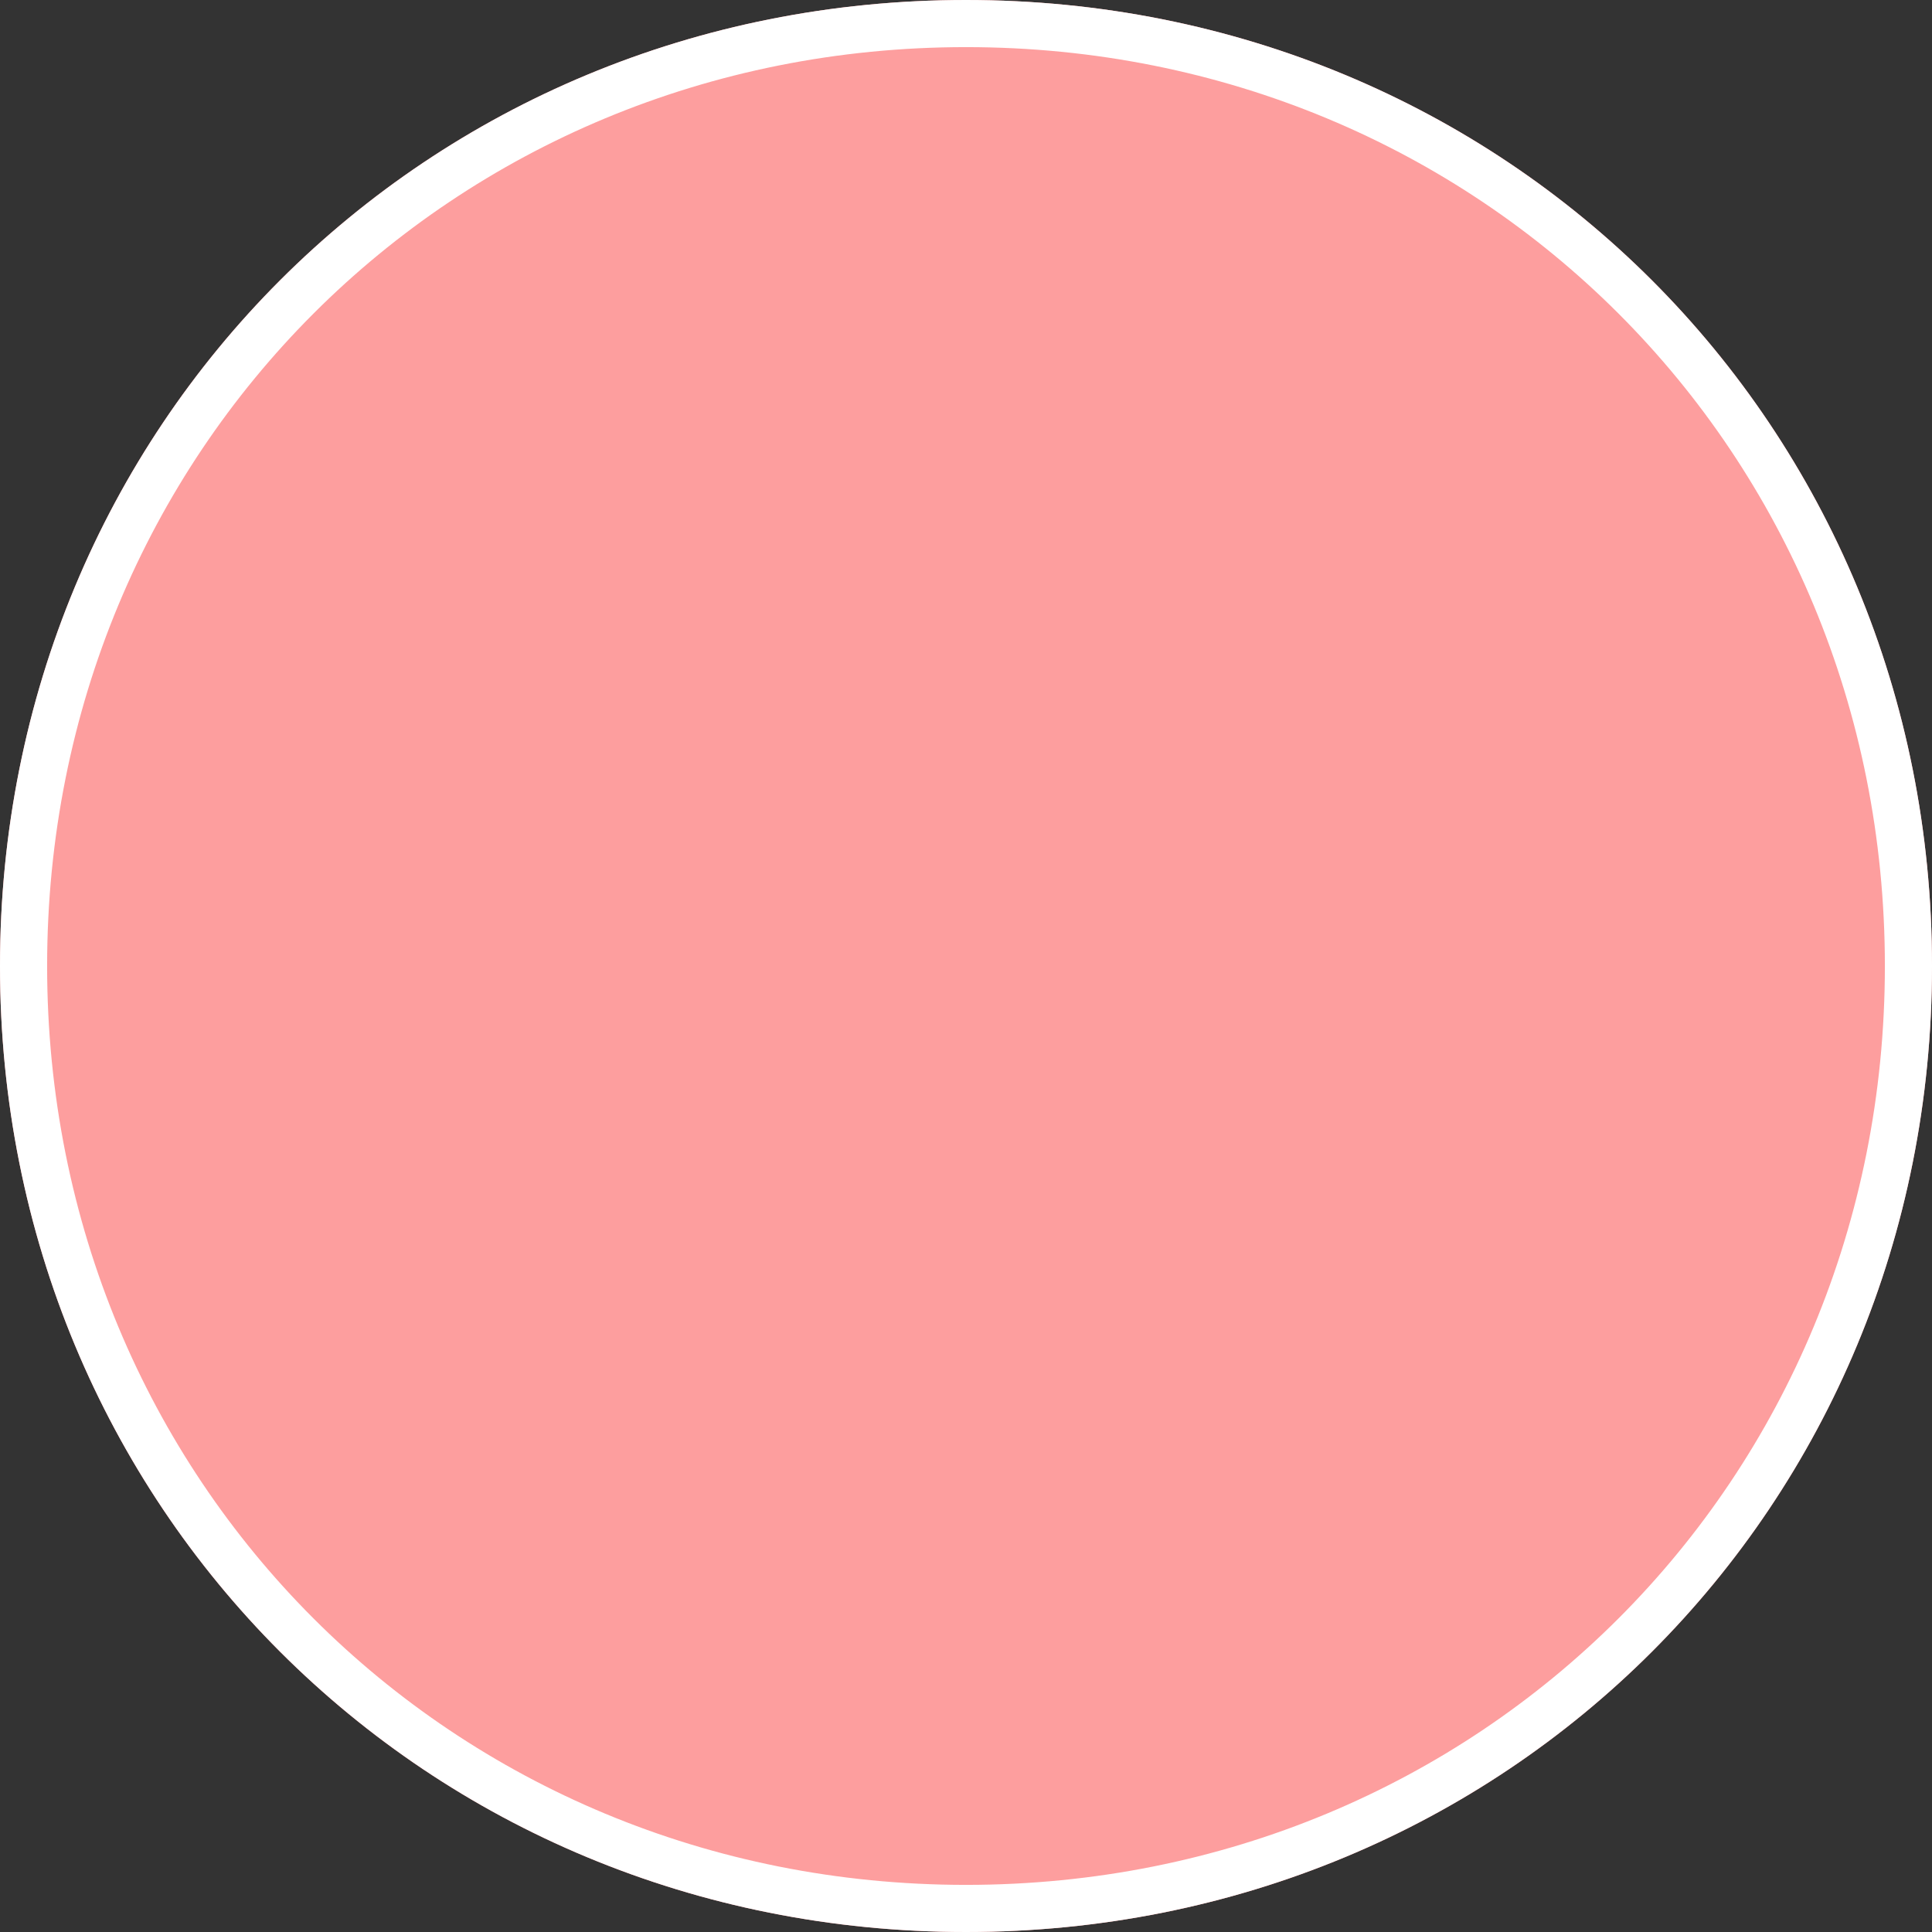 ﻿<?xml version="1.0" encoding="utf-8"?>
<svg version="1.1" xmlns:xlink="http://www.w3.org/1999/xlink" width="41px" height="41px" xmlns="http://www.w3.org/2000/svg">
  <rect width="100%" height="100%" fill="#333333" stroke="none"/>
  <g transform="matrix(1 0 0 1 -483 -173 )">
    <path d="M 503.5 173  C 514.98 173  524 182.02  524 193.5  C 524 204.98  514.98 214  503.5 214  C 492.02 214  483 204.98  483 193.5  C 483 182.02  492.02 173  503.5 173  Z " fill-rule="nonzero" fill="#fd9e9e" stroke="none" />
    <path d="M 503.5 173.5  C 514.7 173.5  523.5 182.3  523.5 193.5  C 523.5 204.7  514.7 213.5  503.5 213.5  C 492.3 213.5  483.5 204.7  483.5 193.5  C 483.5 182.3  492.3 173.5  503.5 173.5  Z " stroke-width="1" stroke="#ffffff" fill="none" />
  </g>
</svg>